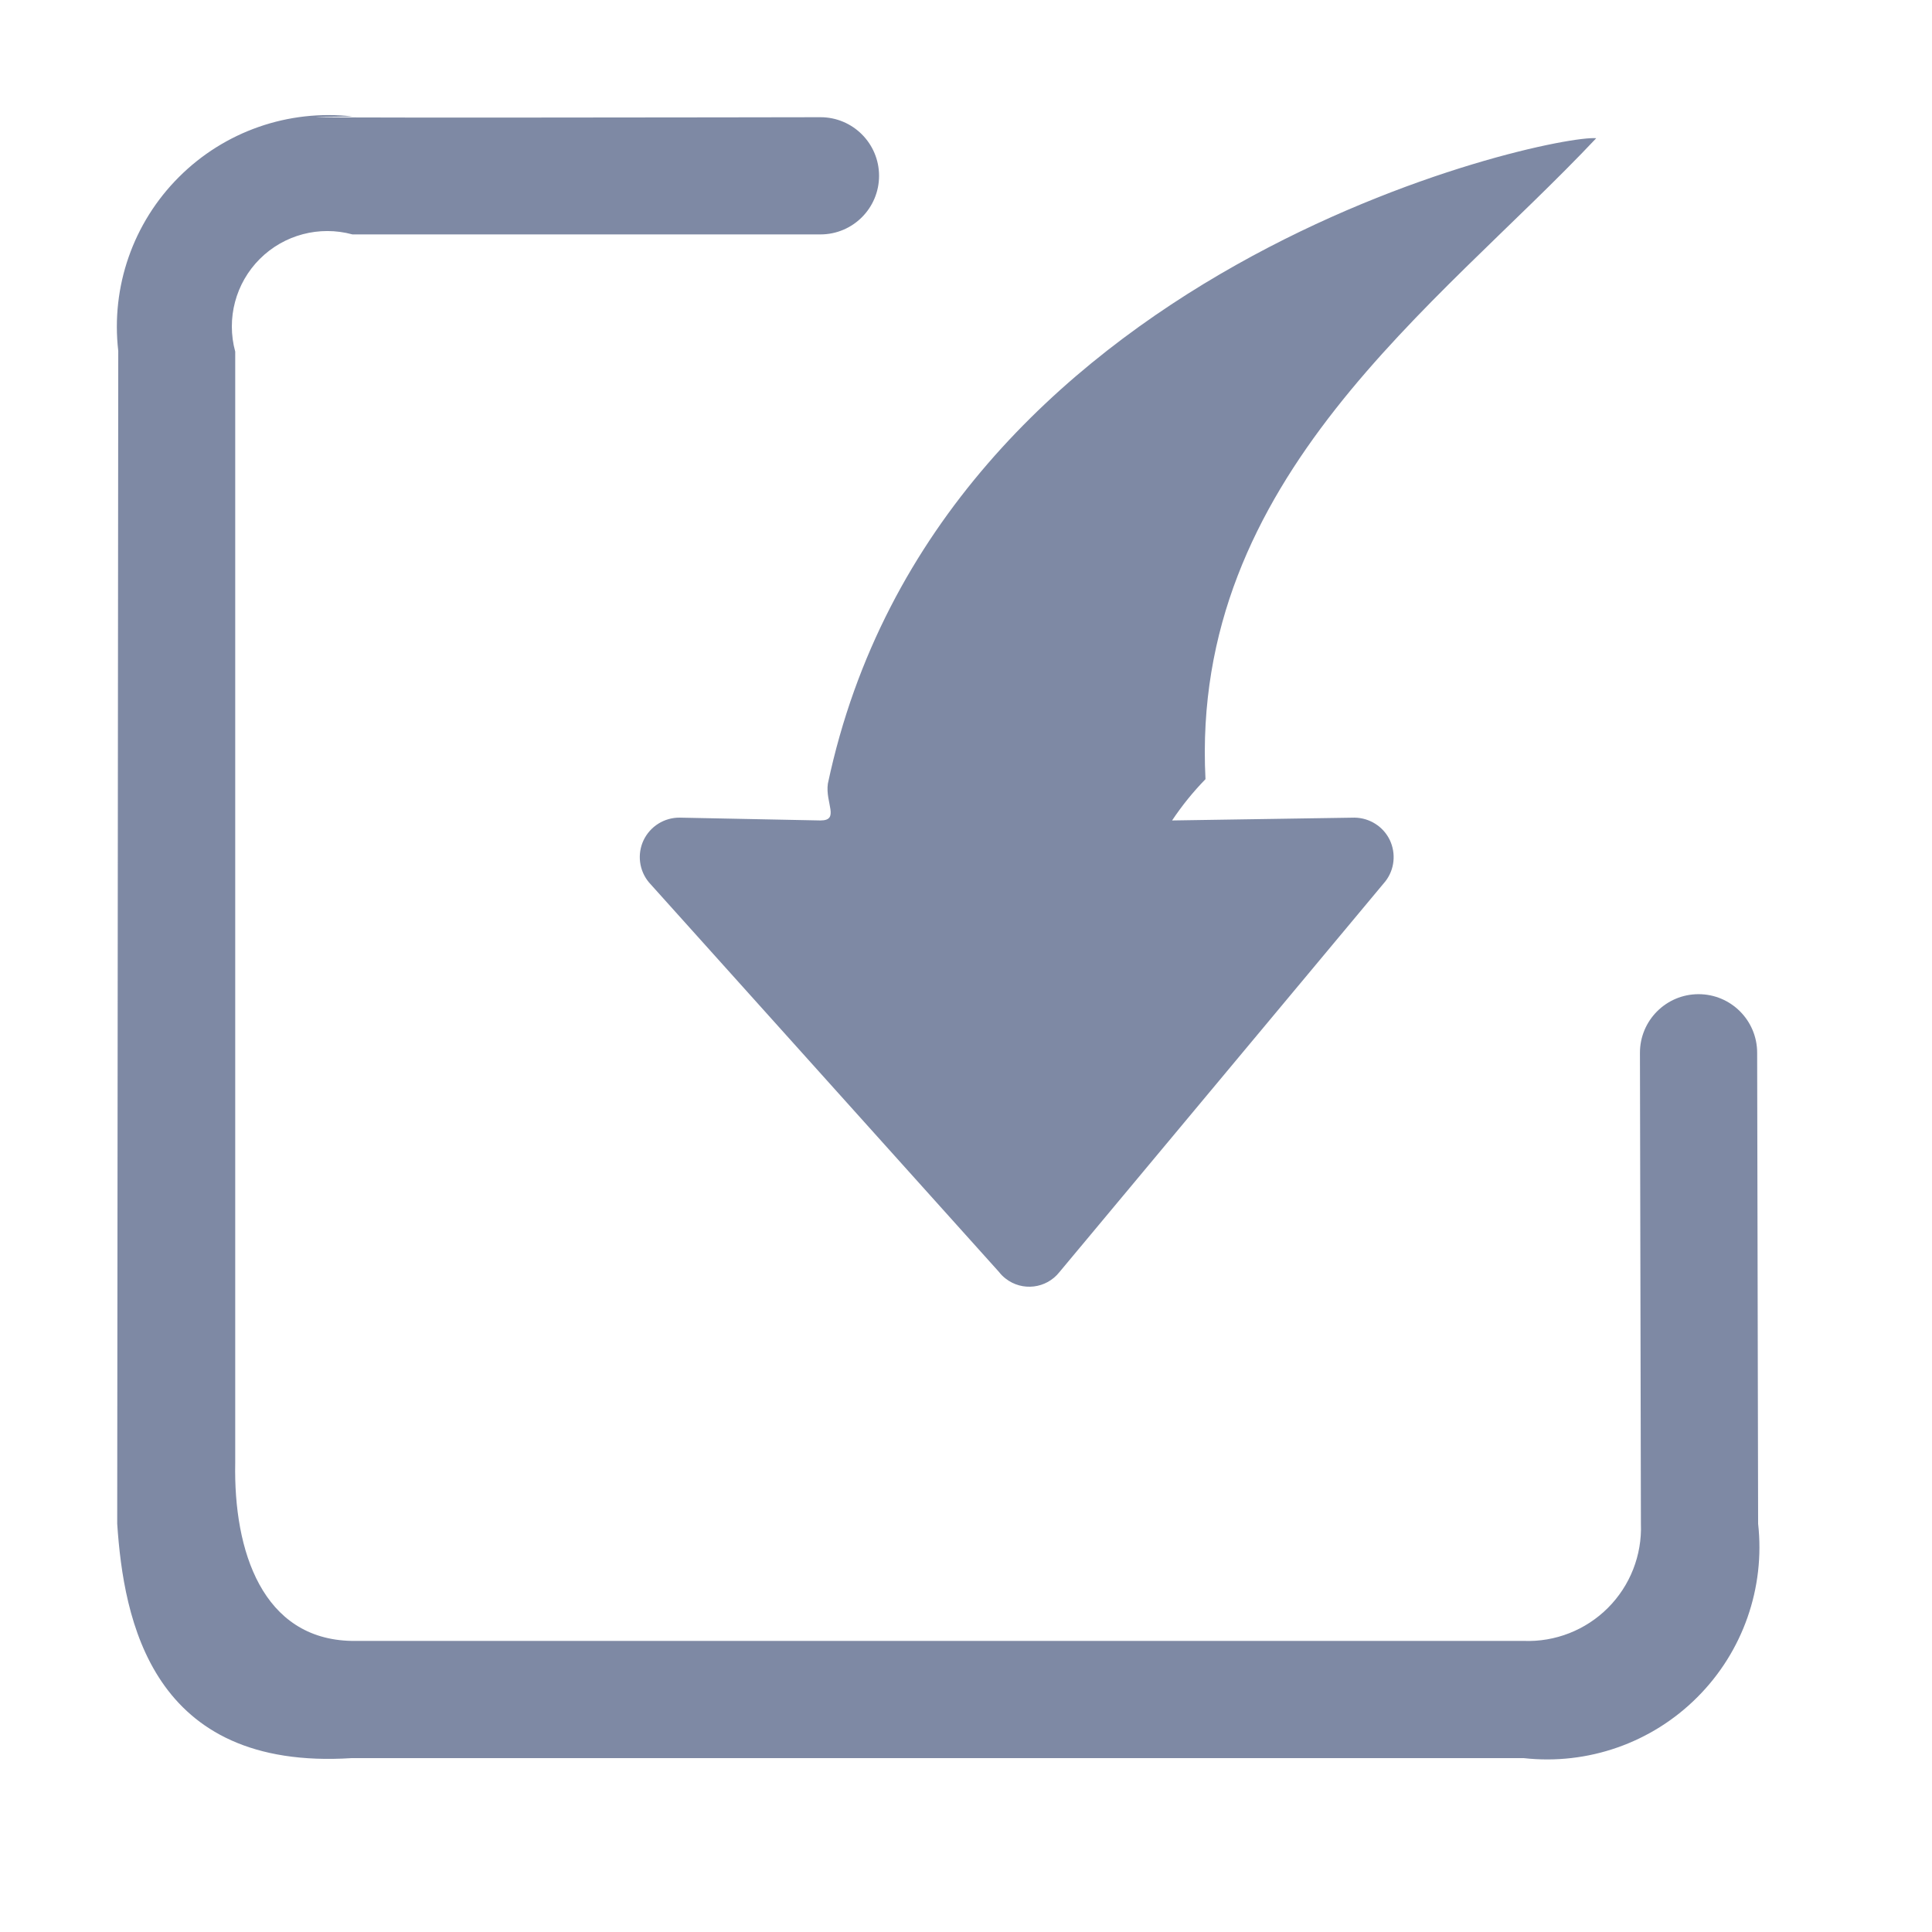 <?xml version="1.0" encoding="UTF-8"?>
<svg width="24px" height="24px" viewBox="0 0 24 24" version="1.1" xmlns="http://www.w3.org/2000/svg" xmlns:xlink="http://www.w3.org/1999/xlink">
    <title>导入备份 2</title>
    <g id="快速输入-配置页面" stroke="none" stroke-width="1" fill="none" fill-rule="evenodd">
        <g id="C02-快速输入-输入关键词" transform="translate(-1745, -382)" fill-rule="nonzero">
            <g id="导入备份-2" transform="translate(1745, 382)">
                <rect id="矩形" fill="#000000" opacity="0" x="0" y="0" width="23.296" height="23.296"></rect>
                <path d="M19.829,1.717 C17.852,3.816 14.784,5.939 14.975,9.679 C14.821,9.837 14.682,10.009 14.56,10.192 L16.828,10.157 C17.014,10.16 17.183,10.267 17.264,10.434 C17.344,10.602 17.324,10.801 17.21,10.948 L13.161,15.802 C12.998,16.009 12.698,16.045 12.491,15.882 C12.461,15.859 12.434,15.832 12.411,15.802 L8.062,10.962 C7.939,10.815 7.913,10.61 7.995,10.437 C8.078,10.264 8.253,10.155 8.445,10.157 L10.192,10.192 C10.434,10.192 10.25,9.974 10.284,9.735 C11.648,3.299 19.257,1.663 19.829,1.717 Z M18.465,21.84 L4.368,21.84 C1.878,21.999 1.536,20.119 1.456,18.928 L1.469,4.359 C1.377,3.562 1.654,2.767 2.222,2.2 C2.789,1.632 3.584,1.355 4.381,1.447 C1.934,1.471 10.192,1.456 10.192,1.456 C10.594,1.456 10.92,1.782 10.92,2.184 C10.92,2.586 10.594,2.912 10.192,2.912 L4.378,2.912 C3.968,2.8 3.528,2.916 3.227,3.217 C2.926,3.518 2.81,3.957 2.922,4.368 L2.922,18.172 C2.9,19.27 3.261,20.362 4.368,20.384 L18.928,20.384 C19.319,20.399 19.698,20.25 19.974,19.974 C20.25,19.698 20.399,19.319 20.384,18.928 L20.372,13.078 C20.372,12.676 20.698,12.35 21.1,12.35 C21.502,12.35 21.828,12.676 21.828,13.078 L21.84,18.928 C21.929,19.724 21.651,20.518 21.084,21.084 C20.518,21.651 19.724,21.929 18.928,21.84 L18.465,21.84 Z" id="形状" fill="#7E89A4"></path>
            </g>
        </g>
    </g>
</svg>